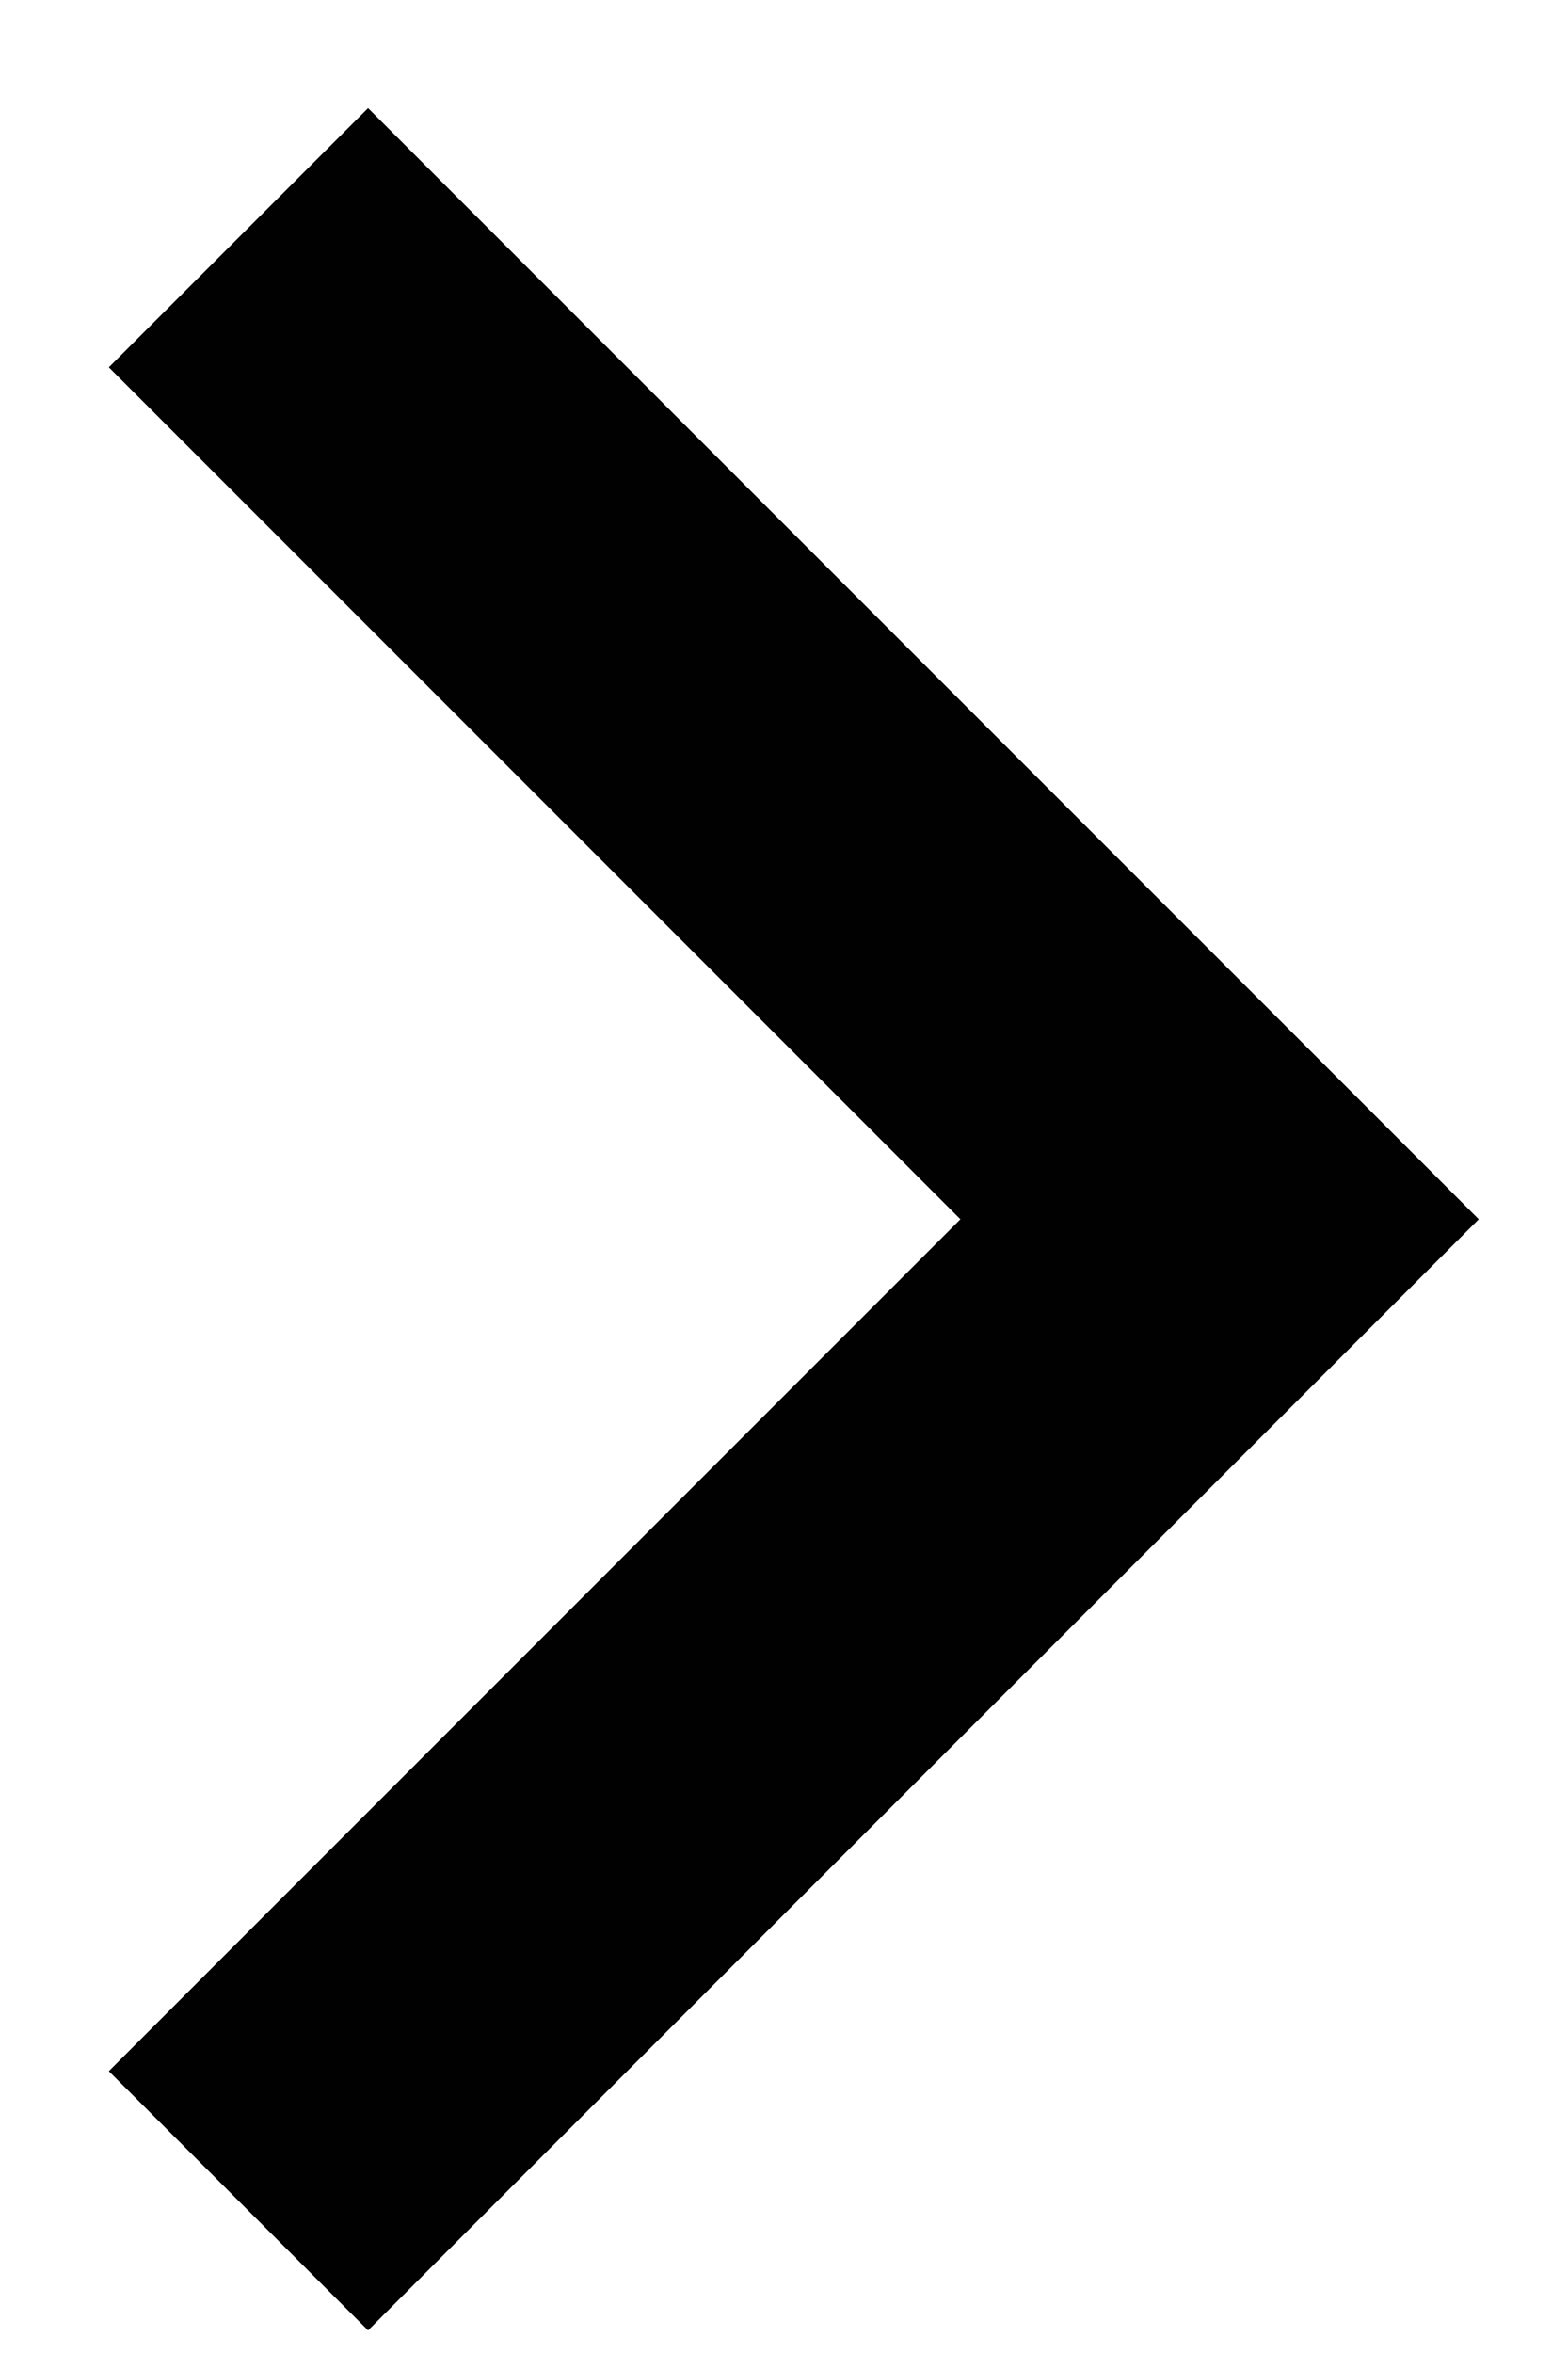 <svg width="12" height="18" viewBox="0 0 12 18" fill="none" xmlns="http://www.w3.org/2000/svg">
<path d="M2.817 17.827L0.833 15.844L7.35 9.327L0.833 2.81L2.817 0.827L11.317 9.327L2.817 17.827Z" fill="#010101"/>
</svg>
